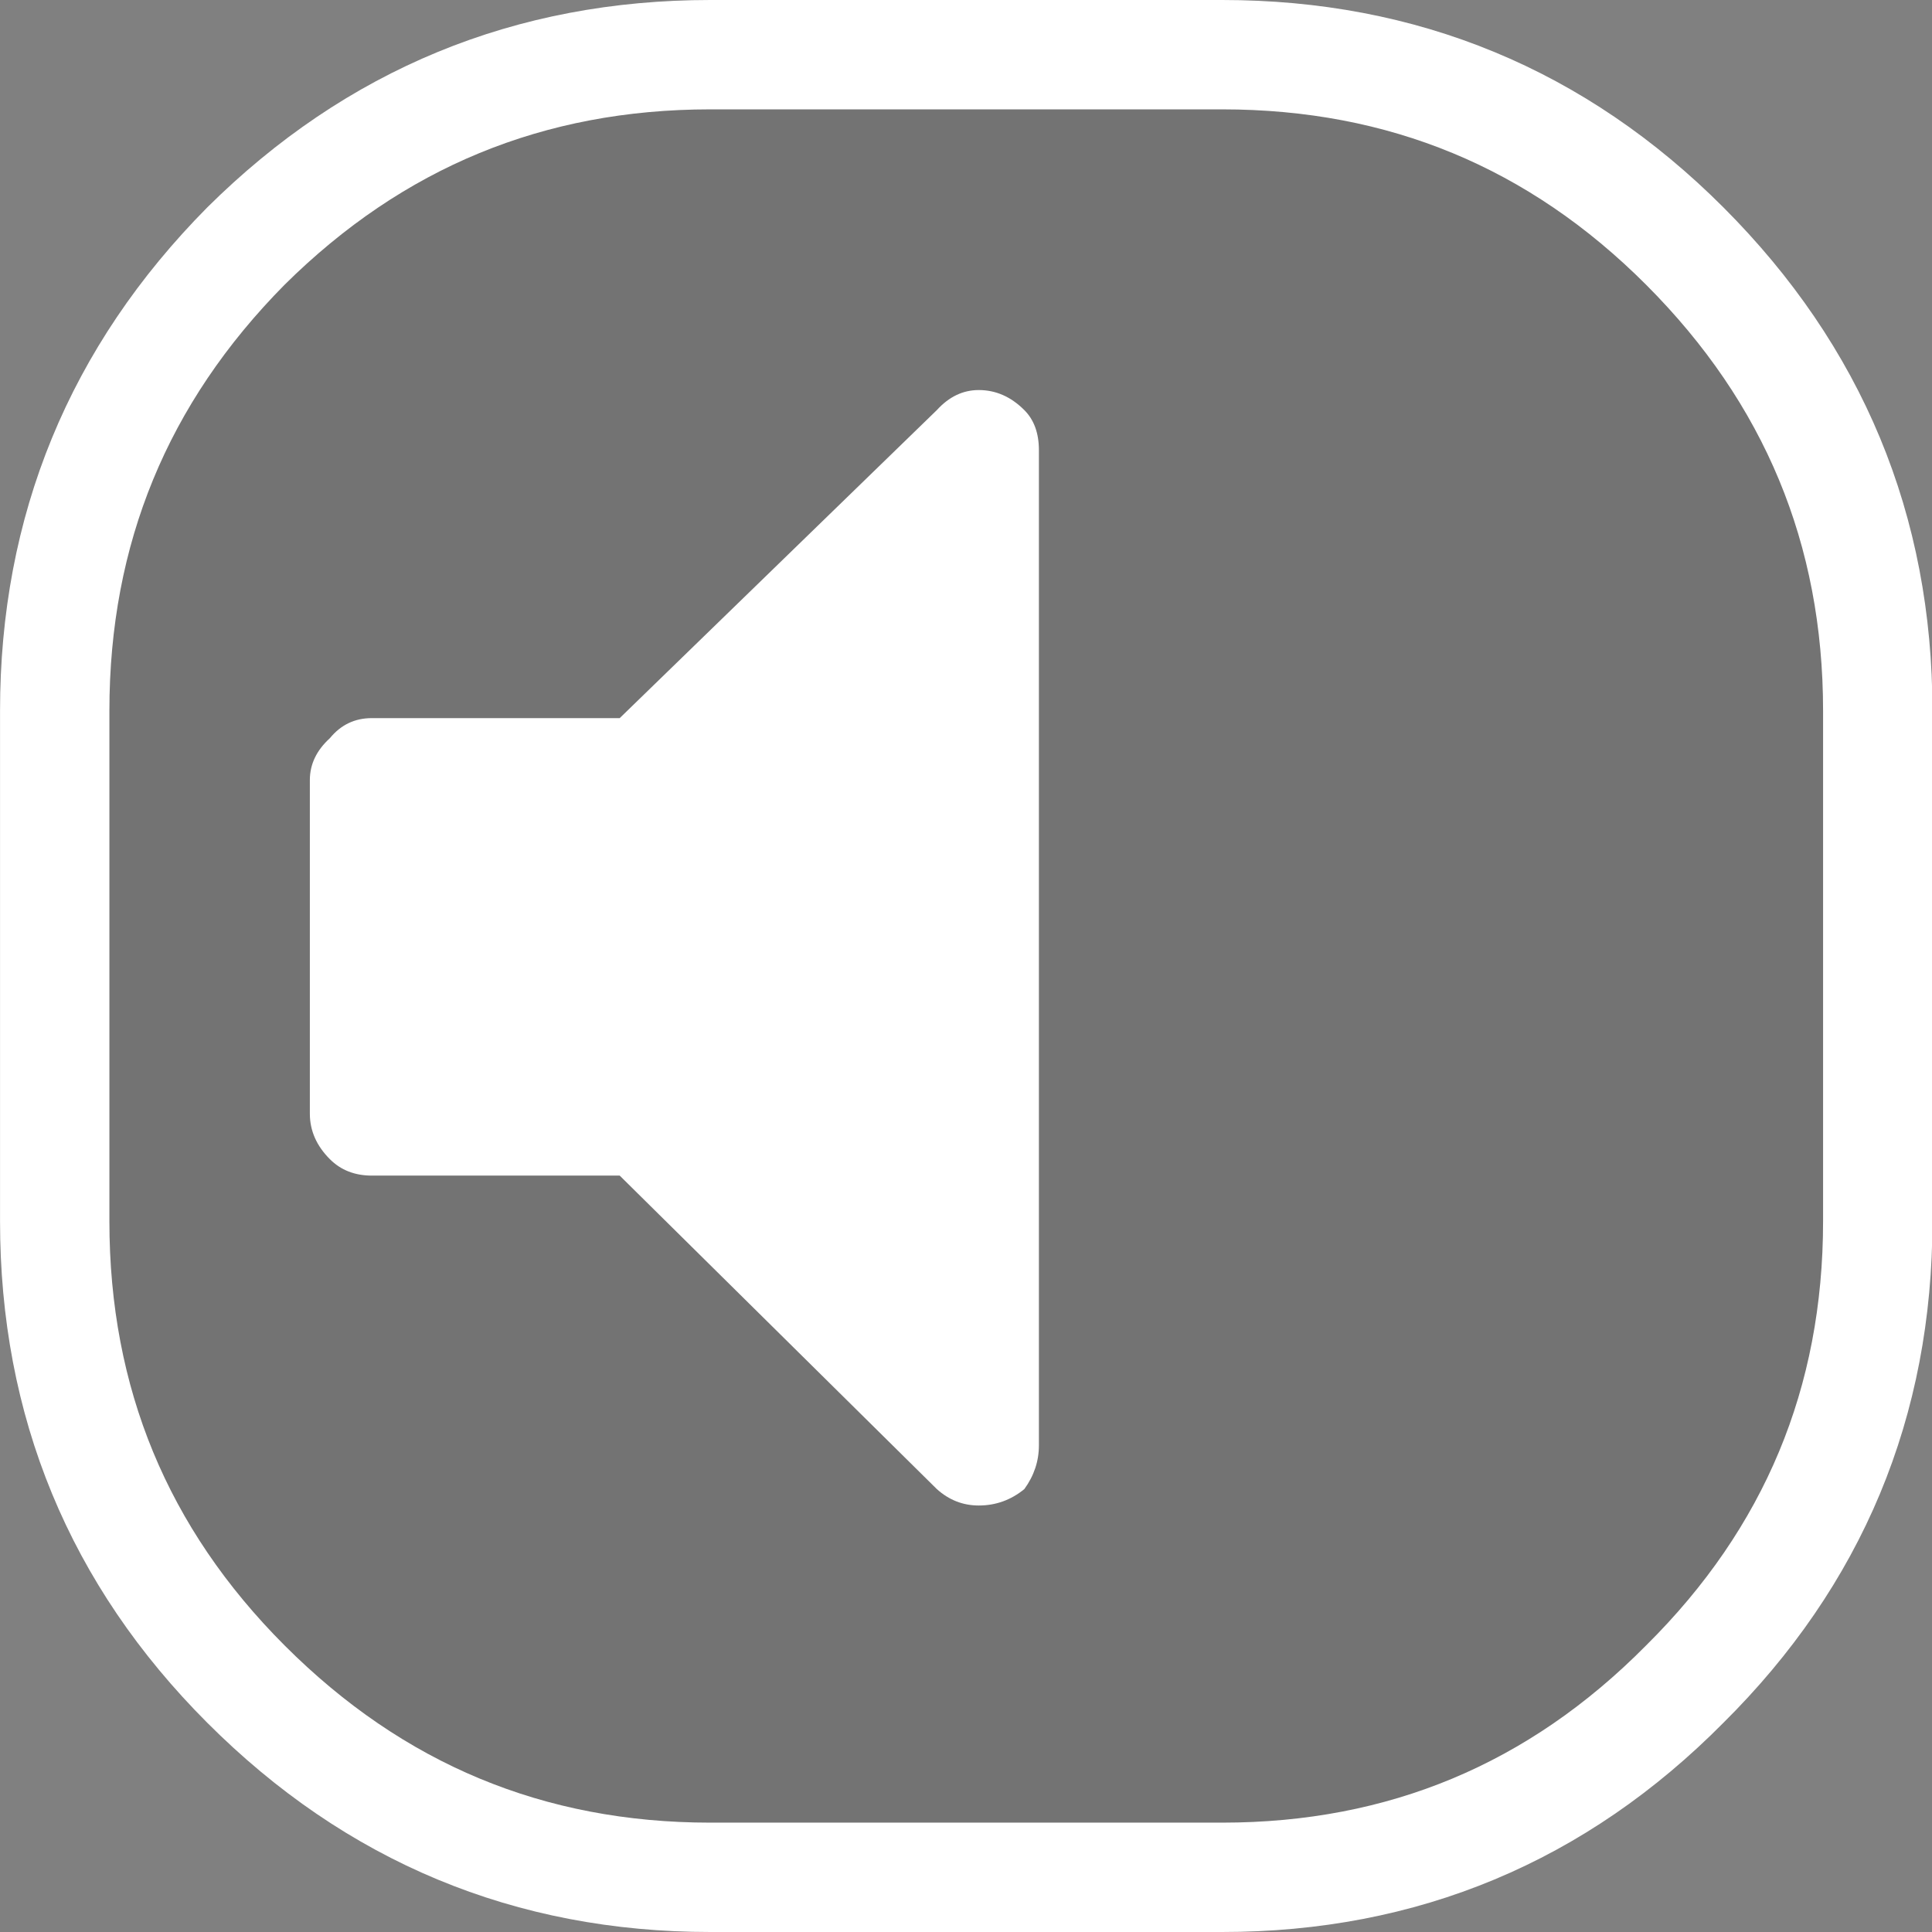 
<svg xmlns="http://www.w3.org/2000/svg" version="1.1" xmlns:xlink="http://www.w3.org/1999/xlink" preserveAspectRatio="none" x="0px" y="0px" width="53px" height="53px" viewBox="0 0 53 53">
<rect x="0" y="0" width="53" height="53" fill="#808080" stroke="none"/>
<defs>
<g id="buttons_b_mute_0_Layer2_0_FILL">
<path fill="#000000" fill-opacity="0.098" stroke="none" d="
M 31.5 -0.5
L 17.45 -0.5
Q 10 -0.5 4.7 4.75 -0.55 10.05 -0.55 17.5
L -0.55 31.5
Q -0.55 38.95 4.7 44.2 10 49.5 17.45 49.5
L 31.5 49.5
Q 38.95 49.5 44.2 44.2 49.5 38.95 49.5 31.5
L 49.5 17.5
Q 49.5 10.05 44.2 4.75 38.95 -0.5 31.5 -0.5 Z"/>
</g>

<g id="buttons_b_mute_0_Layer1_0_FILL">
<path fill="#FFFFFF" stroke="none" d="
M 25.85 9.7
Q 25.2 9.7 24.7 10.25
L 16 18.7 9.2 18.7
Q 8.5 18.7 8.05 19.25 7.5 19.75 7.5 20.4
L 7.5 29.55
Q 7.5 30.25 8.05 30.8 8.5 31.25 9.2 31.25
L 16 31.25 24.7 39.85
Q 25.2 40.3 25.85 40.3 26.55 40.3 27.1 39.85 27.5 39.3 27.5 38.65
L 27.5 11.35
Q 27.5 10.65 27.1 10.25 26.55 9.7 25.85 9.7 Z"/>
</g>

<path id="buttons_b_mute_0_Layer2_0_1_STROKES" stroke="#FFFFFF" stroke-width="3" stroke-linejoin="round" stroke-linecap="round" fill="none" d="
M 18.486 0.5
L 32.525 0.5
Q 39.97 0.5 45.216 5.75 50.511 11.05 50.511 18.5
L 50.511 32.5
Q 50.511 39.95 45.216 45.2 39.97 50.5 32.525 50.5
L 18.486 50.5
Q 11.042 50.5 5.746 45.2 0.5 39.95 0.5 32.5
L 0.5 18.5
Q 0.5 11.05 5.746 5.75 11.042 0.5 18.486 0.5 Z"/>
</defs>

<g id="b_mute" transform="matrix( 1, 0, 0, 1, 1,1) ">
<g transform="matrix( 0.999, 0, 0, 1, 1.05,1) ">
<use xlink:href="#buttons_b_mute_0_Layer2_0_FILL"/>

<use xlink:href="#buttons_b_mute_0_Layer2_0_1_STROKES" transform="matrix( 1.001, 0, 0, 1, -1.05,-1) "/>
</g>

<g transform="matrix( 1, 0, 0, 1, 0,0) ">
<use xlink:href="#buttons_b_mute_0_Layer1_0_FILL"/>
</g>
</g>
</svg>
